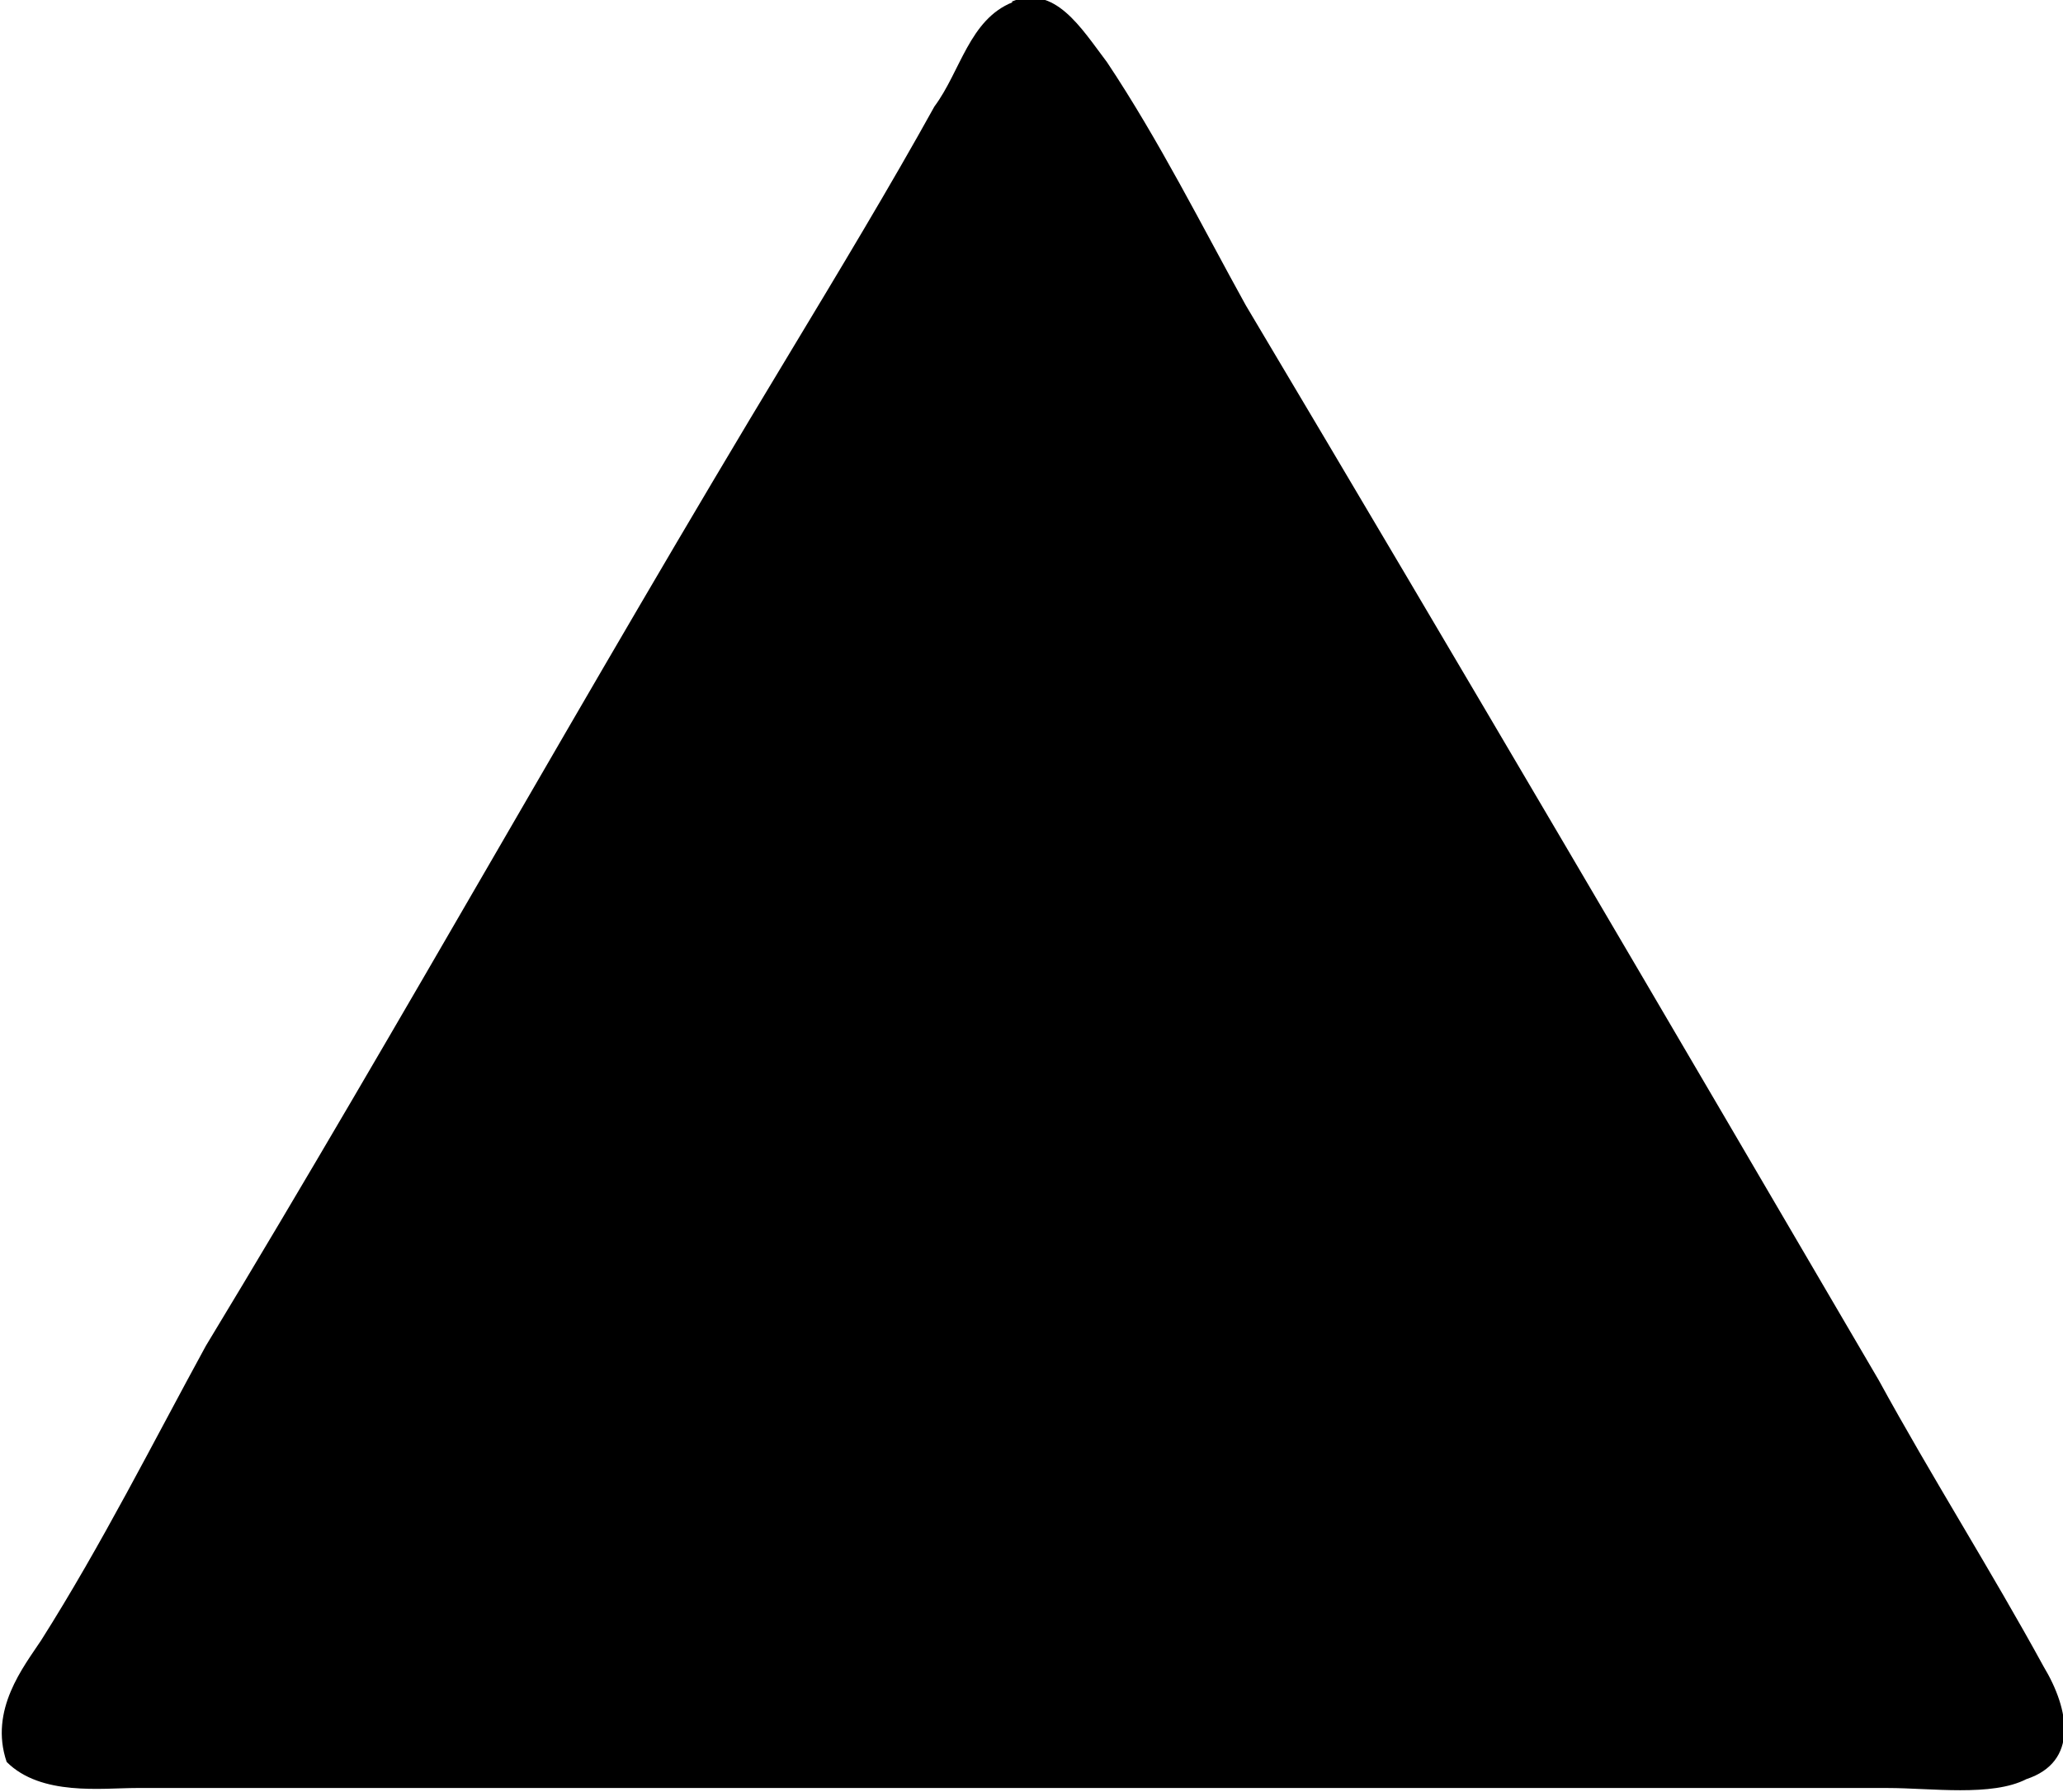 <?xml version="1.0" encoding="UTF-8"?>
<svg fill="#000000" version="1.1" viewBox="0 0 3.718 3.23" xmlns="http://www.w3.org/2000/svg" xmlns:xlink="http://www.w3.org/1999/xlink">
<defs>
<g id="a">
<path d="m2.453-4.641c-0.078 0.031-0.094 0.125-0.141 0.188-0.078 0.141-0.172 0.297-0.266 0.453-0.359 0.594-0.688 1.188-1.047 1.781-0.094 0.172-0.188 0.359-0.297 0.531-0.031 0.047-0.094 0.125-0.062 0.219 0.062 0.062 0.172 0.047 0.234 0.047h3.156c0.078 0 0.188 0.016 0.25-0.016 0.094-0.031 0.078-0.125 0.031-0.203-0.094-0.172-0.203-0.344-0.297-0.516-0.375-0.641-0.75-1.281-1.141-1.938-0.078-0.141-0.156-0.297-0.25-0.438-0.047-0.062-0.094-0.141-0.172-0.109z"/>
</g>
</defs>
<g transform="translate(-149.34 -130.12)">
<use x="148.712" y="134.765" xlink:href="#a"/>
</g>
</svg>
